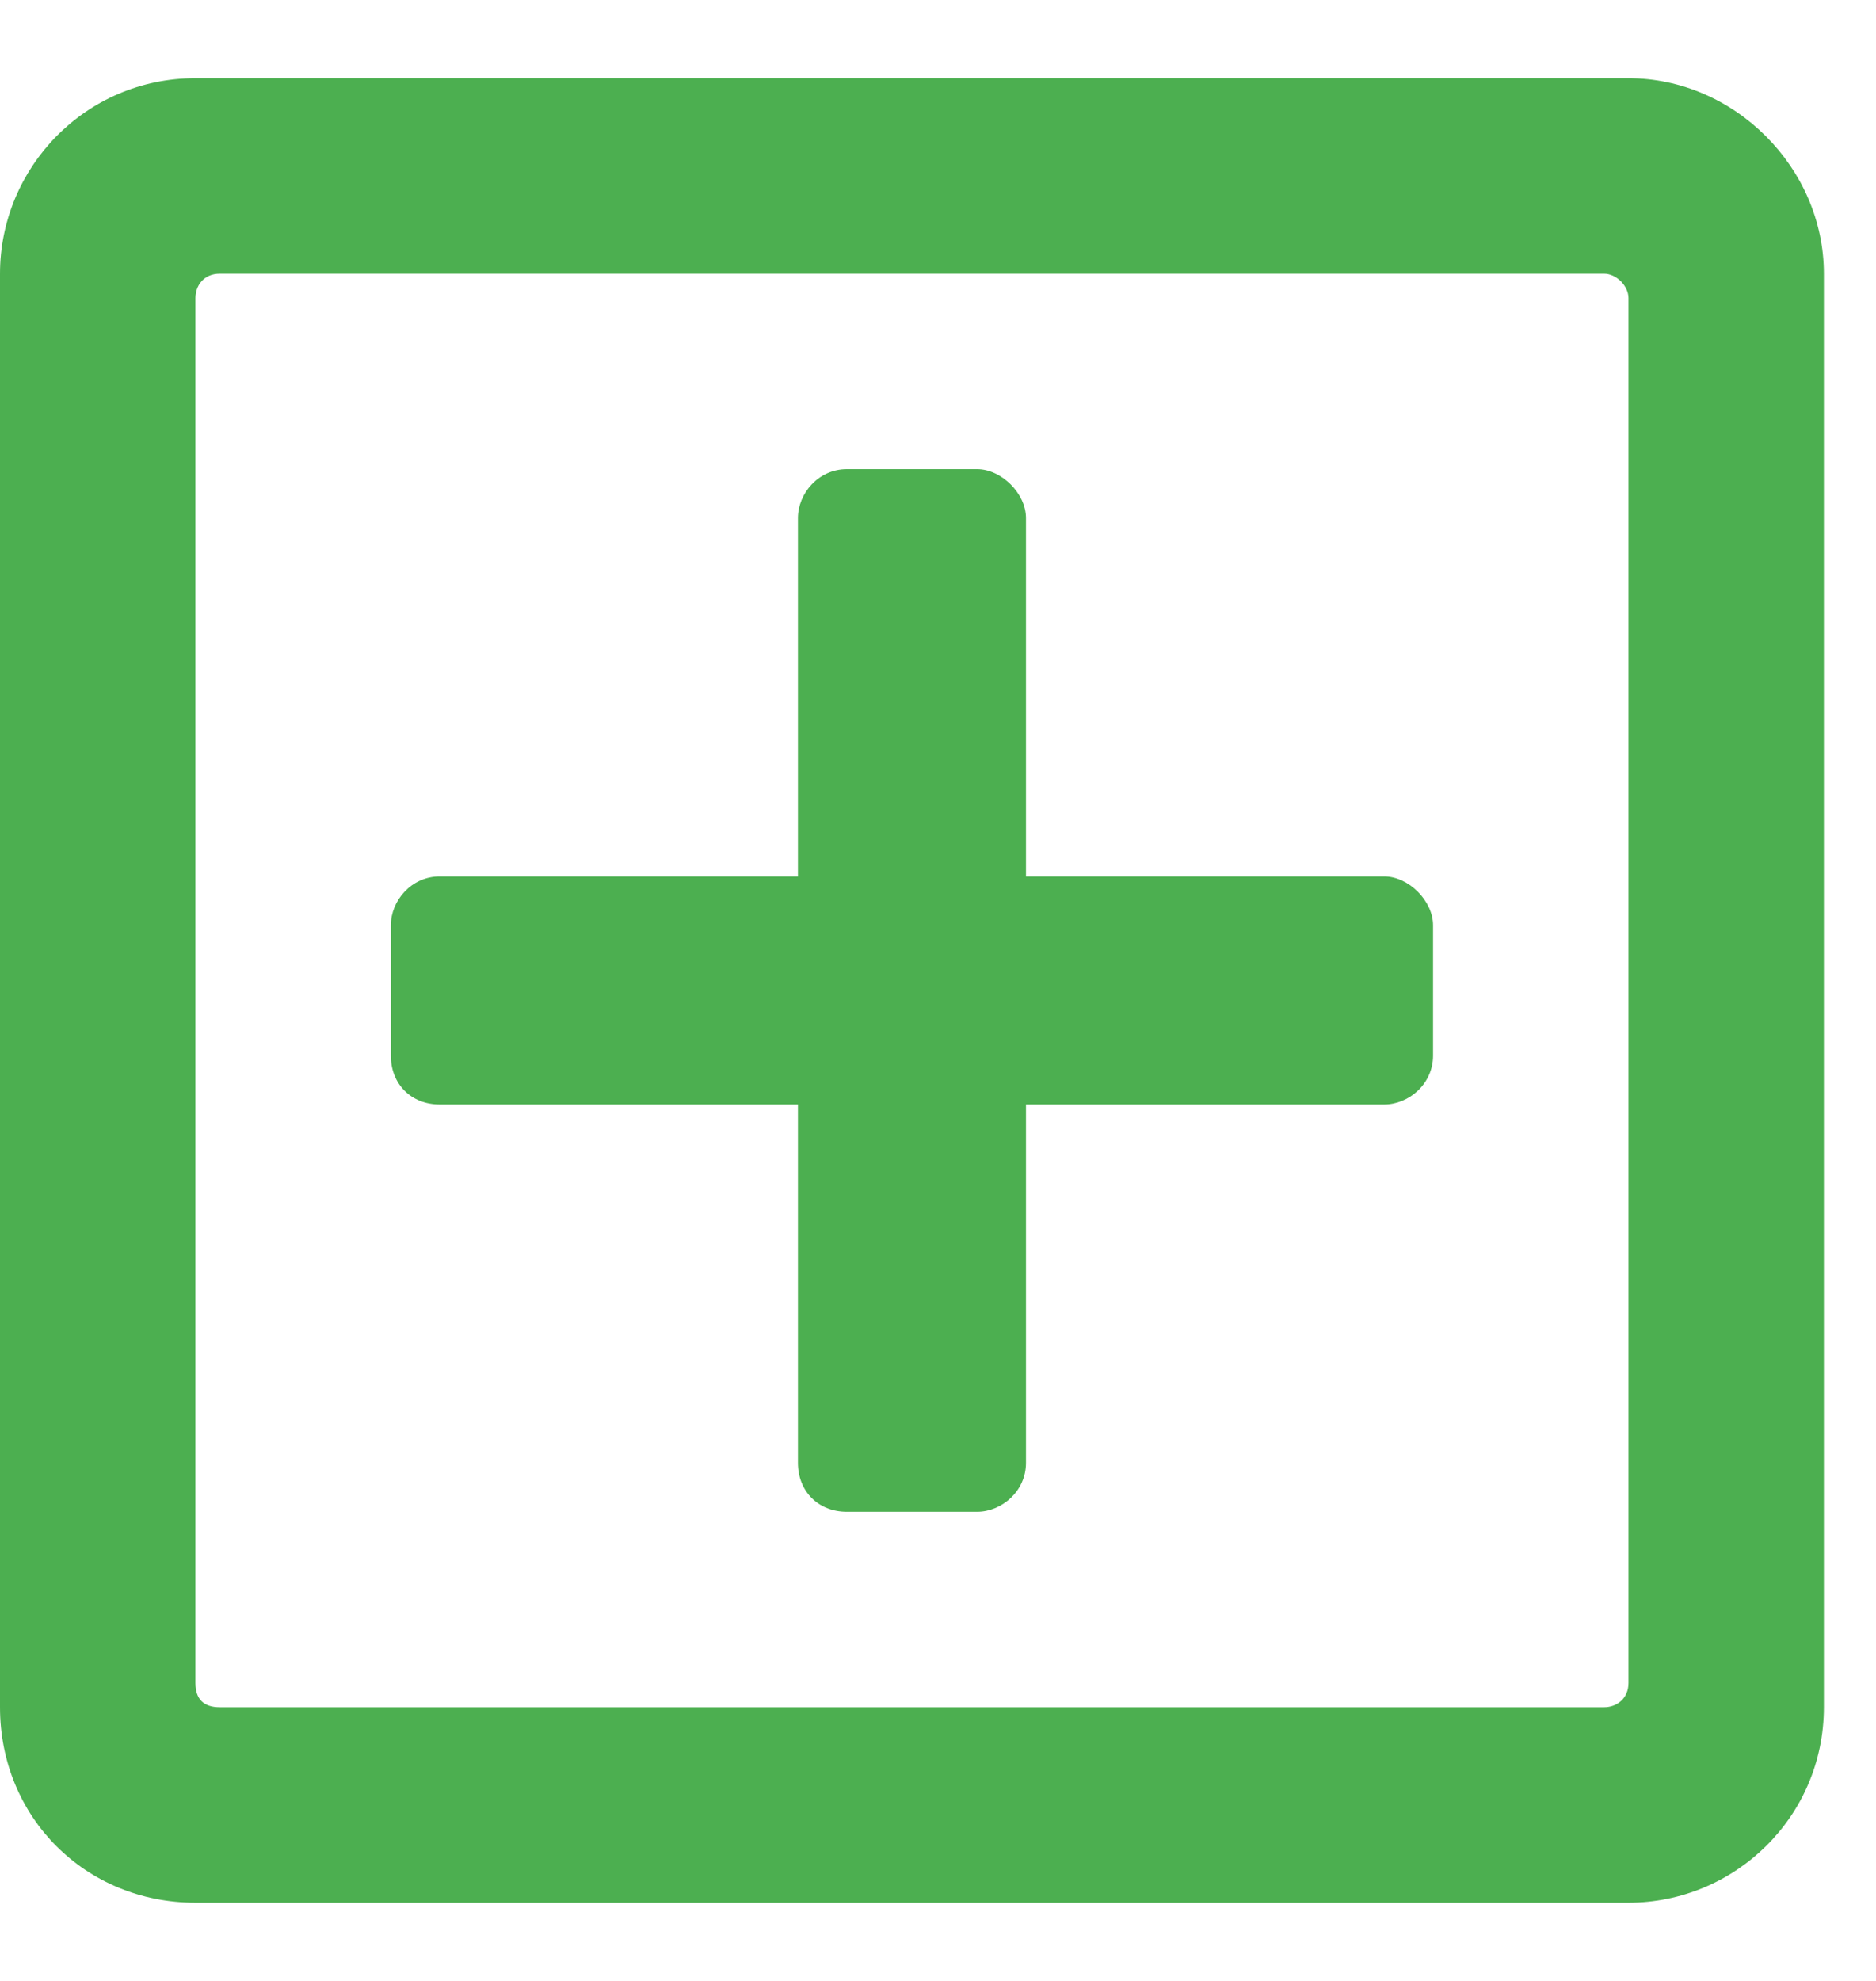 <svg width="18" height="19" viewBox="0 0 18 19" fill="none" xmlns="http://www.w3.org/2000/svg">
<path d="M13.75 8.875C13.75 8.641 13.516 8.406 13.281 8.406H9.844V4.969C9.844 4.734 9.609 4.5 9.375 4.5H8.125C7.852 4.5 7.656 4.734 7.656 4.969V8.406H4.219C3.945 8.406 3.75 8.641 3.75 8.875V10.125C3.75 10.398 3.945 10.594 4.219 10.594H7.656V14.031C7.656 14.305 7.852 14.5 8.125 14.5H9.375C9.609 14.5 9.844 14.305 9.844 14.031V10.594H13.281C13.516 10.594 13.75 10.398 13.75 10.125V8.875ZM17.5 2.625C17.5 1.609 16.641 0.75 15.625 0.75H1.875C0.82 0.75 0 1.609 0 2.625V16.375C0 17.43 0.82 18.25 1.875 18.25H15.625C16.641 18.25 17.5 17.43 17.5 16.375V2.625ZM15.625 16.141C15.625 16.297 15.508 16.375 15.391 16.375H2.109C1.953 16.375 1.875 16.297 1.875 16.141V2.859C1.875 2.742 1.953 2.625 2.109 2.625H15.391C15.508 2.625 15.625 2.742 15.625 2.859V16.141Z" fill="#4CAF50"/>
</svg>
